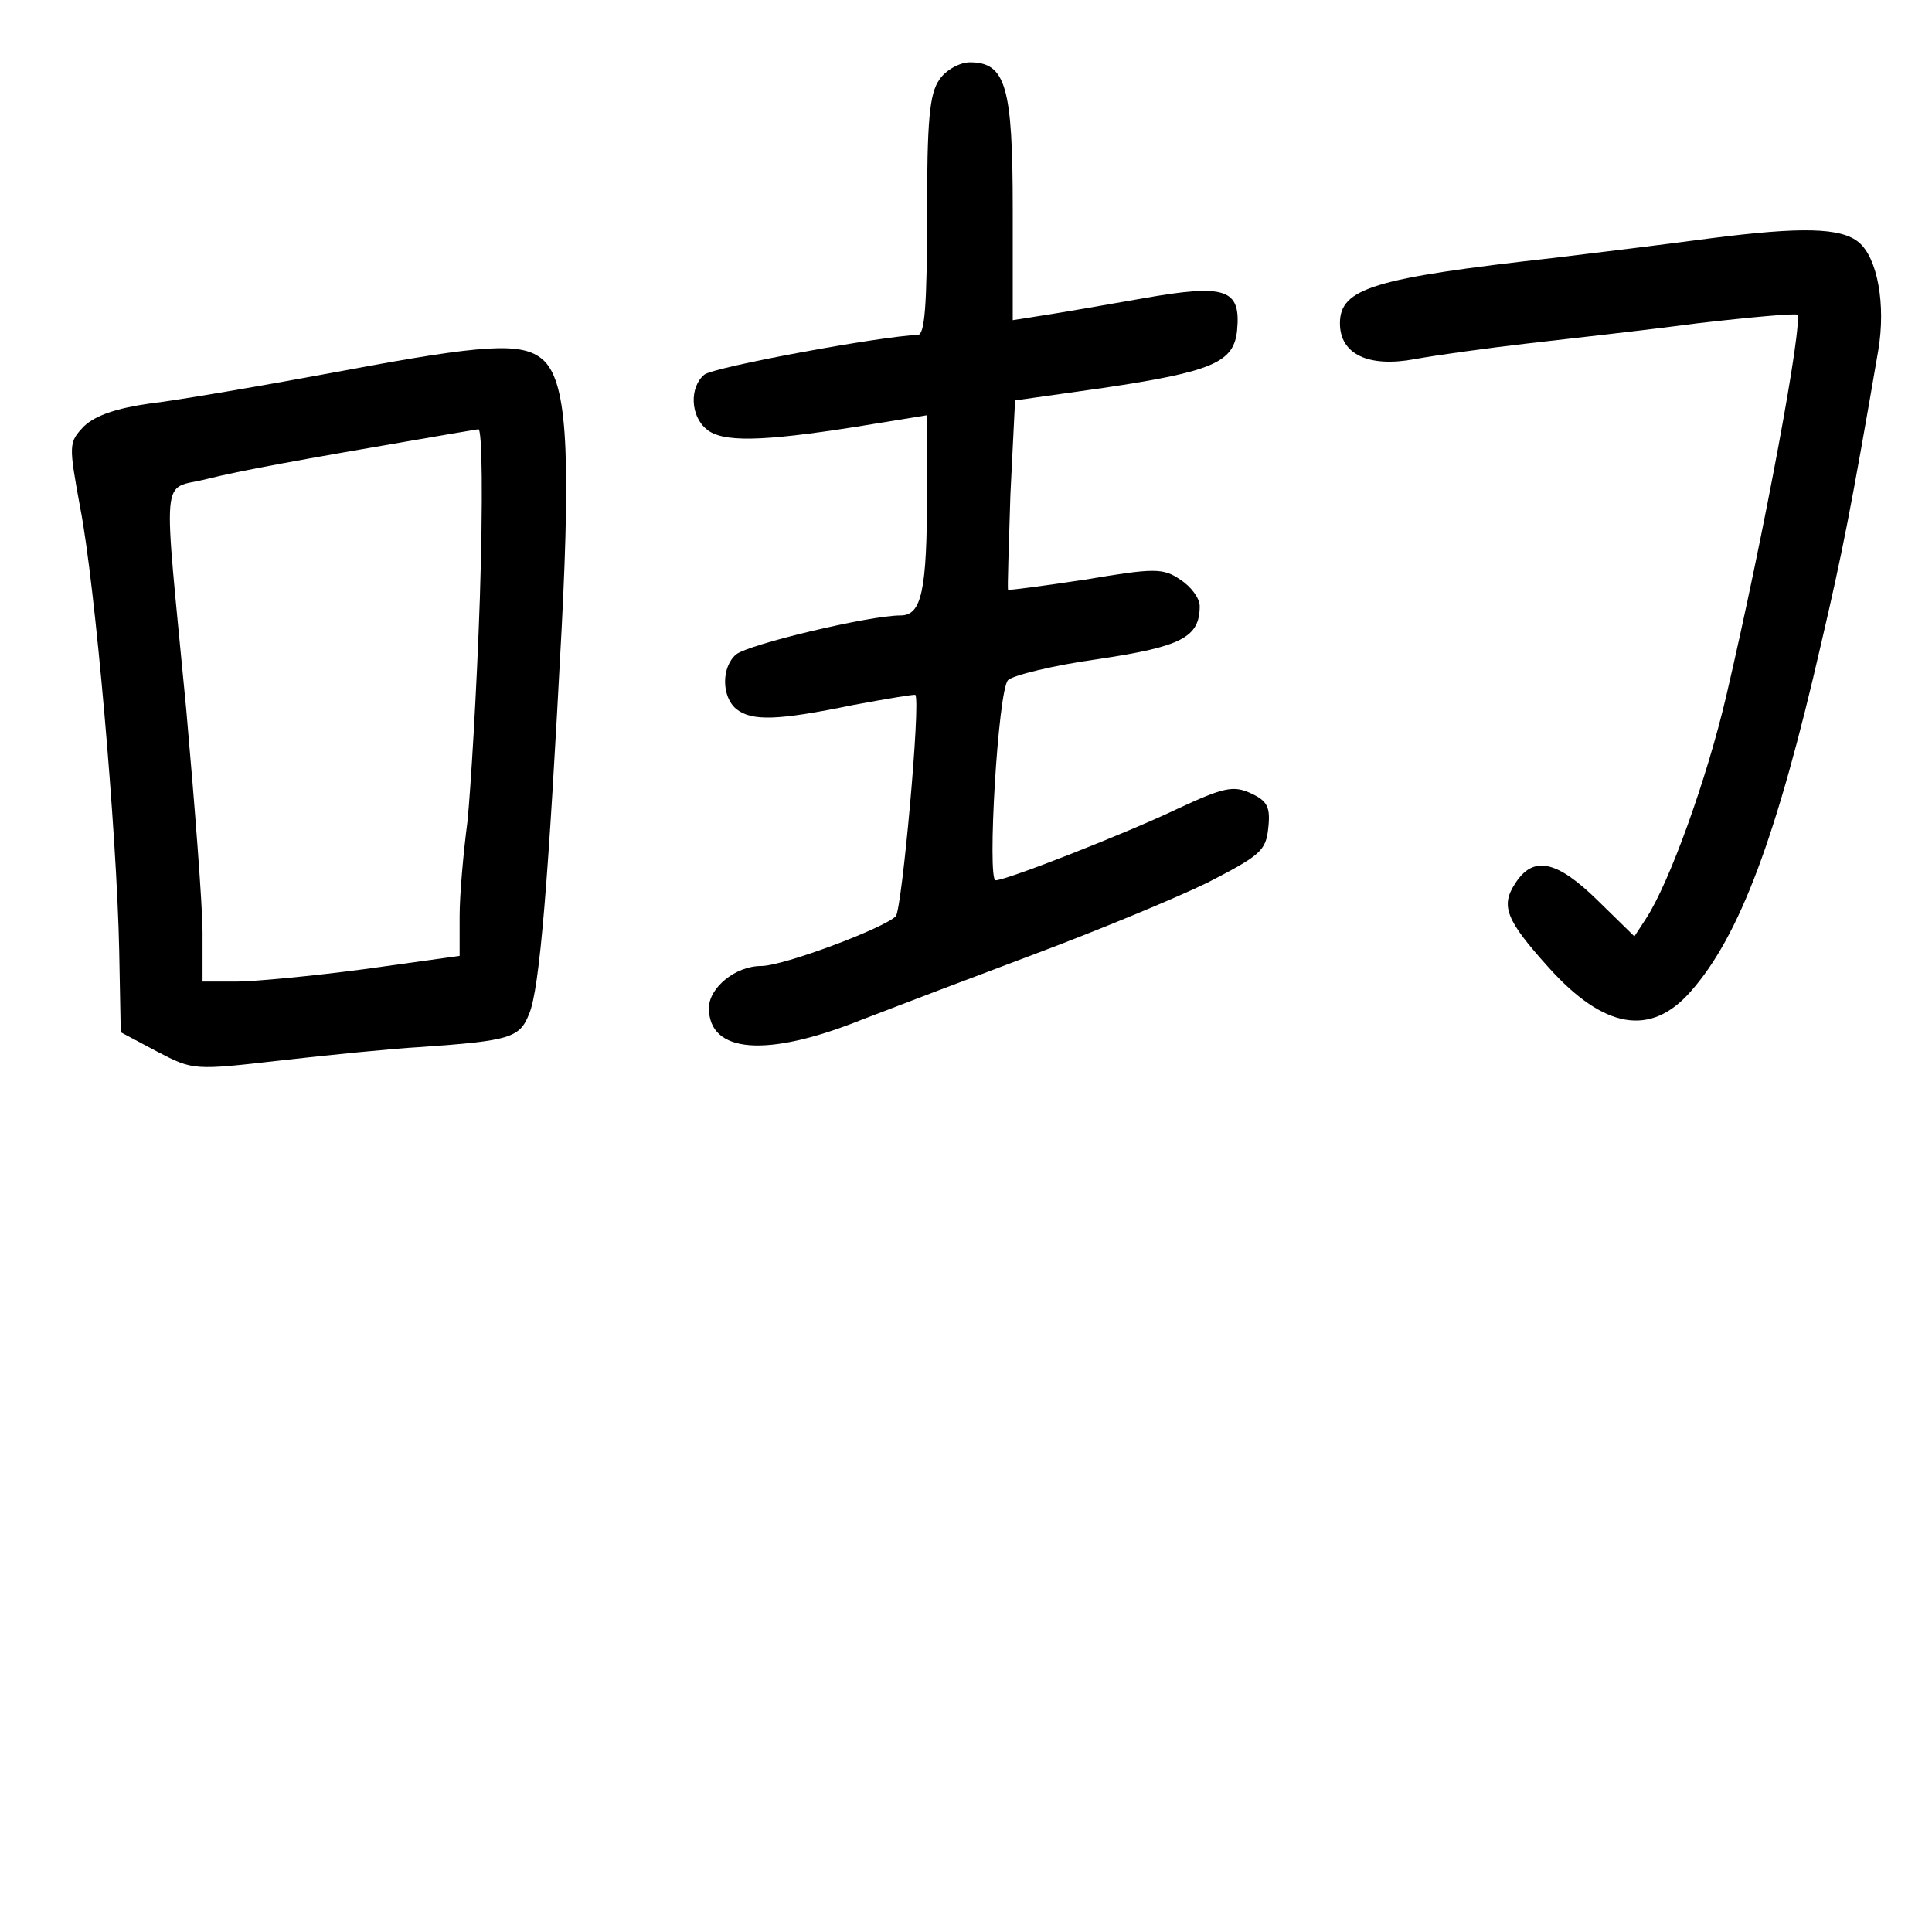 <?xml version="1.0" standalone="no"?>
<!DOCTYPE svg PUBLIC "-//W3C//DTD SVG 20010904//EN"
 "http://www.w3.org/TR/2001/REC-SVG-20010904/DTD/svg10.dtd">
<svg version="1.0" xmlns="http://www.w3.org/2000/svg"
 width="248pt" height="248pt" viewBox="0 0 248 248"
 preserveAspectRatio="xMidYMid meet">
<g transform="translate(0,248) scale(0.1,-0.1)"
fill="#000000" stroke="none">
<path d="M1206 2378 c-13 -18 -16 -53 -16 -175 0 -116 -3 -153 -12 -153 -44
-1 -262 -41 -274 -51 -19 -16 -18 -53 3 -70 20 -17 70 -16 191 3 l92 15 0 -97
c0 -129 -7 -160 -34 -160 -40 0 -195 -37 -211 -50 -19 -16 -19 -54 0 -70 20
-16 53 -15 150 5 43 8 79 14 80 13 7 -9 -17 -273 -25 -284 -14 -15 -144 -64
-173 -64 -33 0 -67 -28 -67 -54 0 -58 74 -64 196 -15 44 17 144 55 224 85 80
30 179 71 220 91 68 35 75 41 78 70 3 27 -1 35 -23 45 -22 10 -35 7 -93 -20
-67 -32 -220 -92 -234 -92 -11 0 3 244 16 257 6 6 58 19 116 27 107 16 130 28
130 68 0 10 -11 25 -25 34 -22 15 -33 15 -122 0 -53 -8 -98 -14 -99 -13 -1 1
1 56 3 122 l6 121 113 16 c141 21 168 33 172 74 5 53 -14 60 -121 41 -51 -9
-109 -19 -129 -22 l-38 -6 0 143 c0 157 -9 188 -55 188 -13 0 -31 -10 -39 -22z"/>
<path d="M2195 2174 c-60 -8 -150 -19 -200 -25 -232 -26 -275 -39 -275 -84 0
-40 37 -57 96 -46 27 5 92 14 144 20 52 6 151 17 219 26 69 8 126 13 128 11 8
-8 -42 -279 -91 -489 -25 -107 -73 -240 -103 -286 l-15 -23 -47 46 c-53 52
-83 58 -106 22 -19 -29 -12 -47 43 -108 71 -79 131 -89 182 -31 63 71 111 199
168 448 27 116 38 171 73 375 10 59 -1 119 -25 139 -23 19 -74 20 -191 5z"/>
<path d="M440 2004 c-102 -19 -213 -38 -248 -42 -42 -6 -69 -15 -84 -29 -20
-21 -20 -23 -5 -105 19 -97 47 -418 50 -568 l2 -105 47 -25 c46 -24 47 -24
160 -11 62 7 142 15 178 17 115 8 127 12 139 42 14 32 25 173 42 496 12 235 6
319 -25 345 -26 22 -75 19 -256 -15z m176 -291 c-4 -120 -12 -249 -16 -288 -5
-38 -10 -93 -10 -121 l0 -51 -122 -17 c-68 -9 -142 -16 -165 -16 l-43 0 0 63
c0 34 -10 163 -21 287 -30 314 -33 280 26 295 44 11 115 24 290 54 28 5 54 9
59 10 5 1 6 -90 2 -216z"/>
</g>
</svg>
